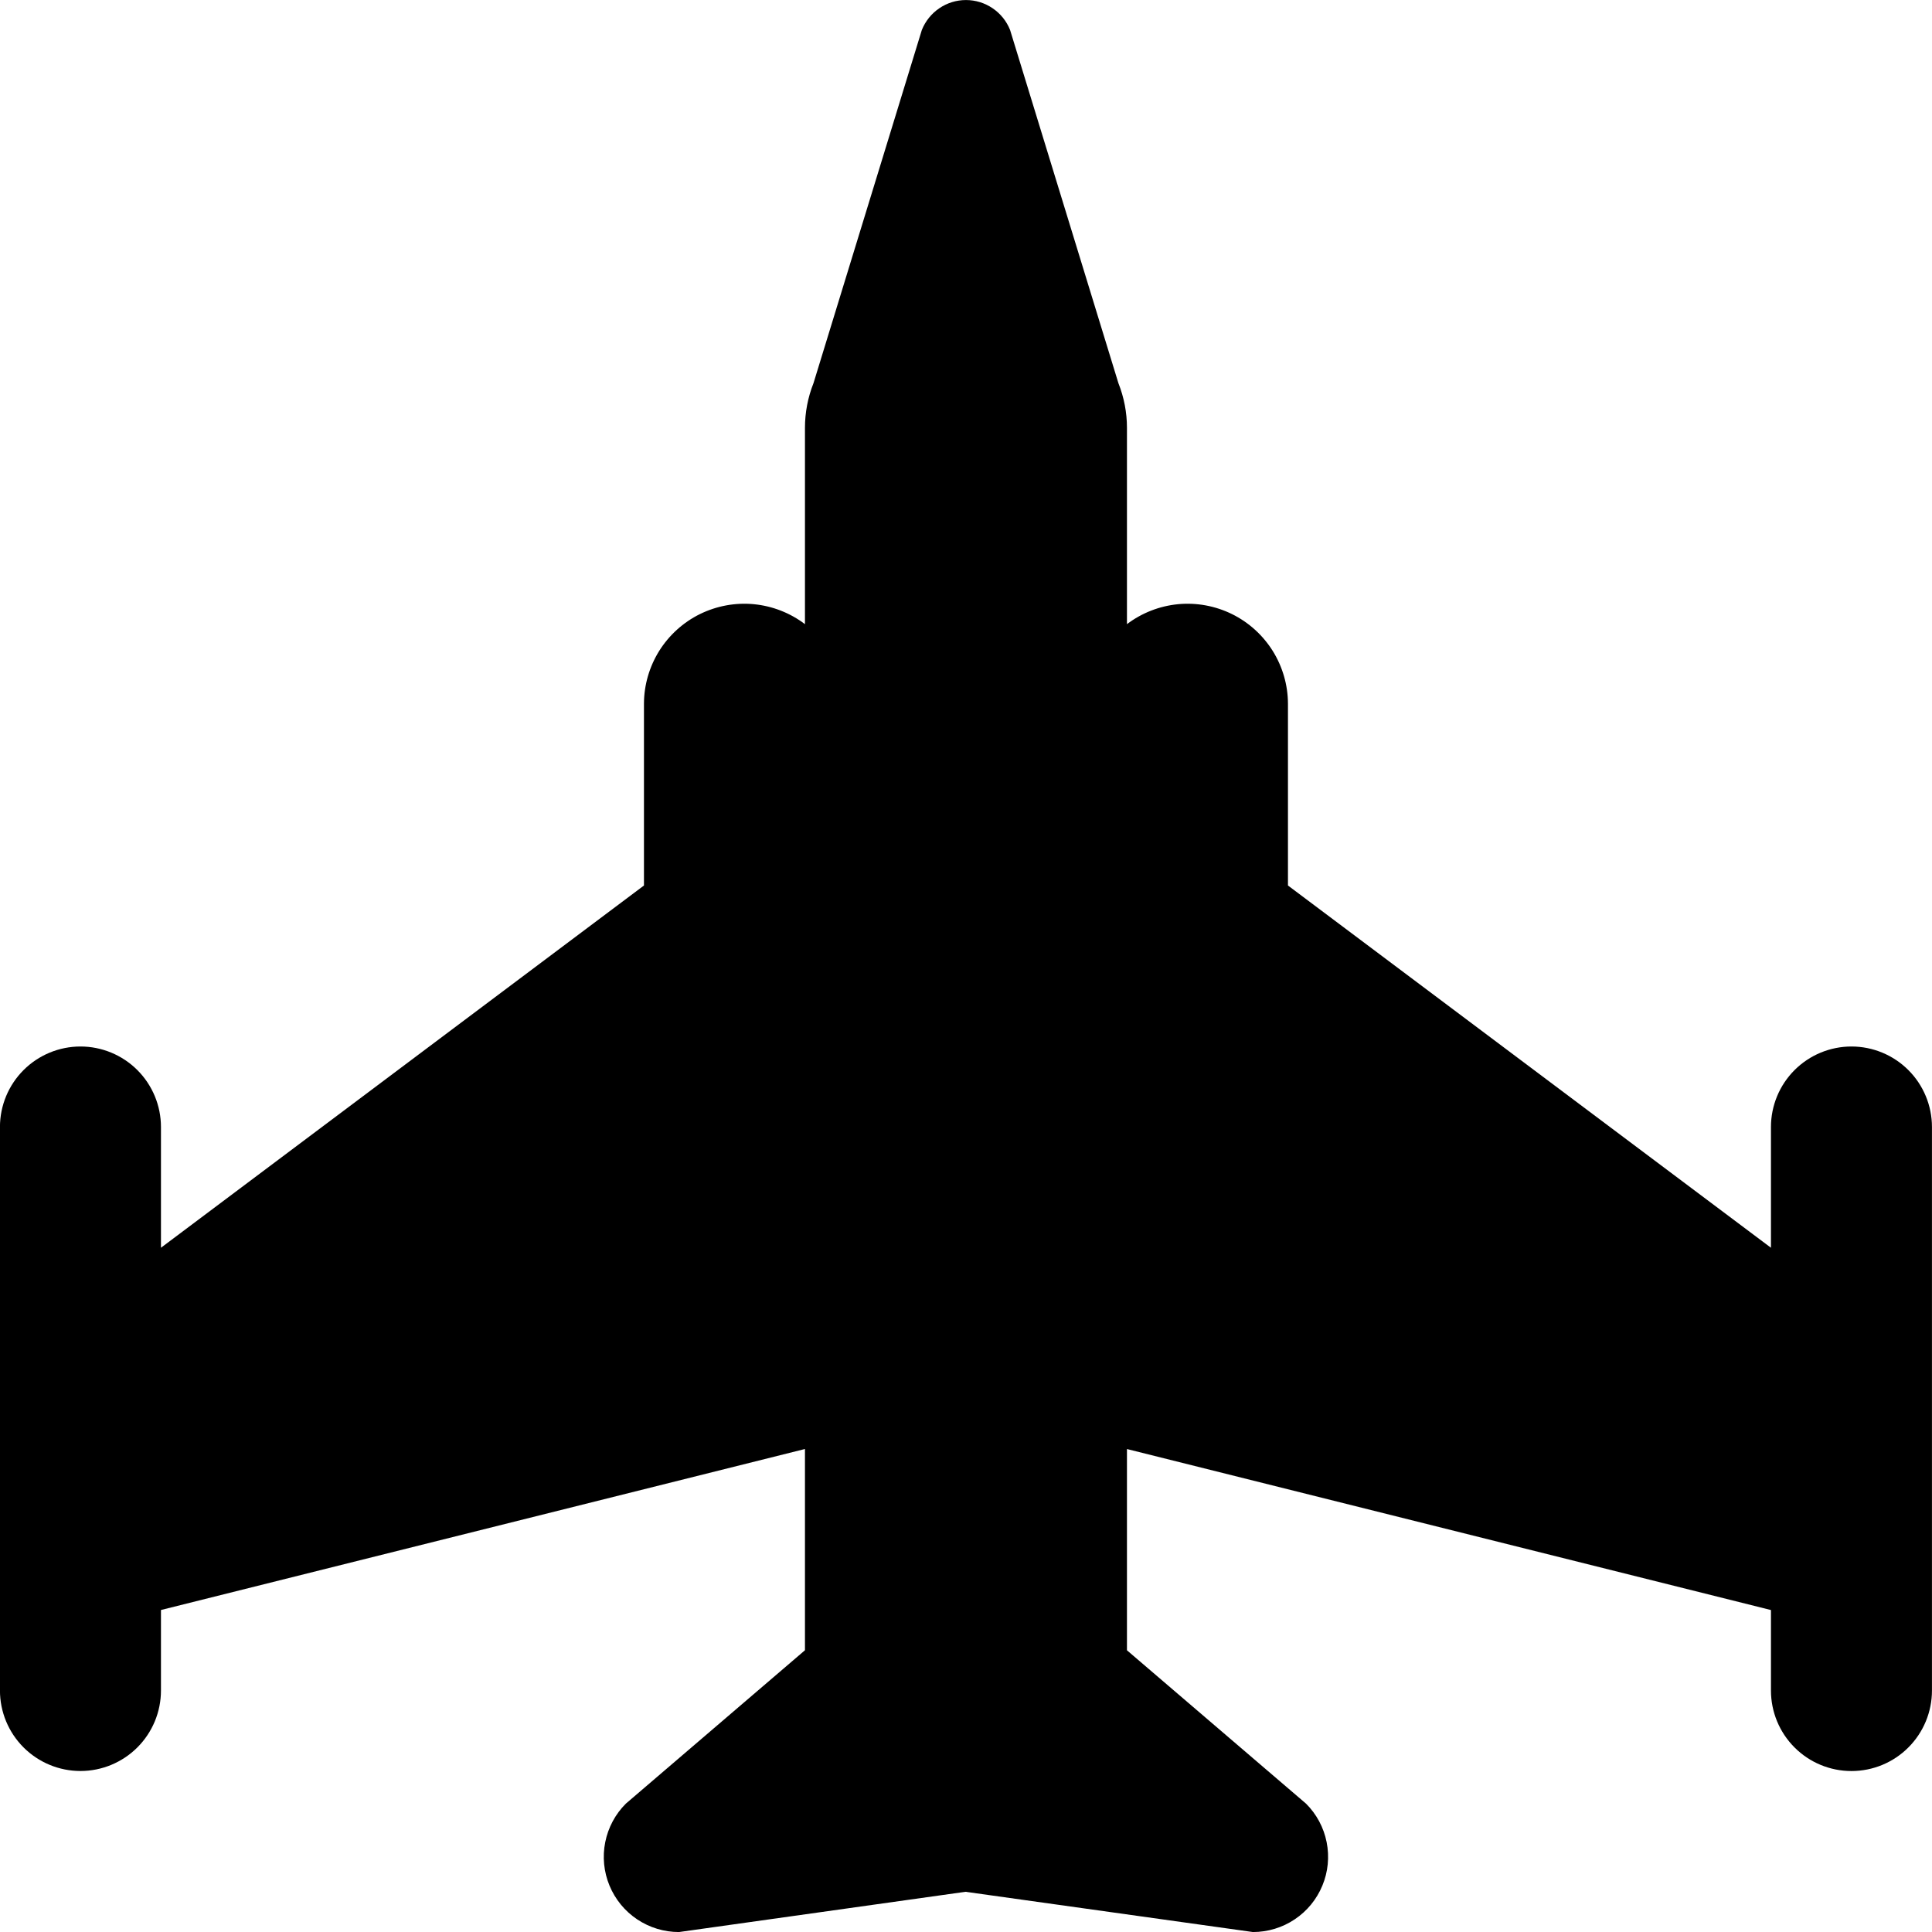 <svg id="airport_military" width="48" height="48" viewBox="0 0 48 48" fill="none" xmlns="http://www.w3.org/2000/svg">
<g clip-path="url(#clip0_6013_51454)">
<path d="M45.999 26C45.469 26 44.96 26.211 44.585 26.586C44.21 26.961 43.999 27.47 43.999 28V31L31.999 22V17.48C31.997 17.017 31.865 16.564 31.62 16.171C31.374 15.779 31.024 15.462 30.609 15.257C30.194 15.053 29.729 14.967 29.268 15.011C28.808 15.056 28.368 15.227 27.999 15.507V10.63C27.999 10.251 27.927 9.874 27.787 9.521L25.095 0.744C25.008 0.525 24.856 0.337 24.661 0.205C24.466 0.072 24.235 0.001 23.999 0.001C23.763 0.001 23.532 0.072 23.337 0.205C23.142 0.337 22.991 0.525 22.903 0.744L20.211 9.52C20.071 9.873 19.999 10.25 19.999 10.63V15.507C19.63 15.227 19.191 15.056 18.73 15.011C18.269 14.967 17.805 15.053 17.389 15.257C16.974 15.462 16.624 15.779 16.378 16.171C16.133 16.564 16.001 17.017 15.999 17.48V22L3.999 31V28C3.999 27.47 3.788 26.961 3.413 26.586C3.038 26.211 2.529 26 1.999 26C1.469 26 0.96 26.211 0.585 26.586C0.21 26.961 -0.001 27.47 -0.001 28L-0.001 42C-0.001 42.531 0.21 43.039 0.585 43.414C0.96 43.789 1.469 44 1.999 44C2.529 44 3.038 43.789 3.413 43.414C3.788 43.039 3.999 42.531 3.999 42V40L19.999 36V41L15.549 44.811C15.287 45.072 15.109 45.406 15.037 45.768C14.964 46.131 15.002 46.507 15.143 46.848C15.285 47.19 15.524 47.482 15.832 47.687C16.14 47.892 16.501 48.002 16.871 48.001L23.988 47.001L31.128 48.001C31.498 48.001 31.859 47.892 32.166 47.686C32.474 47.481 32.713 47.189 32.854 46.847C32.996 46.506 33.032 46.13 32.96 45.768C32.888 45.405 32.71 45.072 32.448 44.811L27.999 41.001V36.001L43.999 40.001V42.001C43.999 42.532 44.21 43.04 44.585 43.415C44.96 43.791 45.469 44.001 45.999 44.001C46.529 44.001 47.038 43.791 47.413 43.415C47.788 43.04 47.999 42.532 47.999 42.001V28C47.999 27.47 47.788 26.961 47.413 26.586C47.038 26.211 46.529 26 45.999 26Z" fill="currentColor"/>
</g>
<defs>
<clipPath id="clip0_6013_51454">
<rect width="48" height="48" fill="white" transform="translate(-0.001)"/>
</clipPath>
</defs>
</svg>
